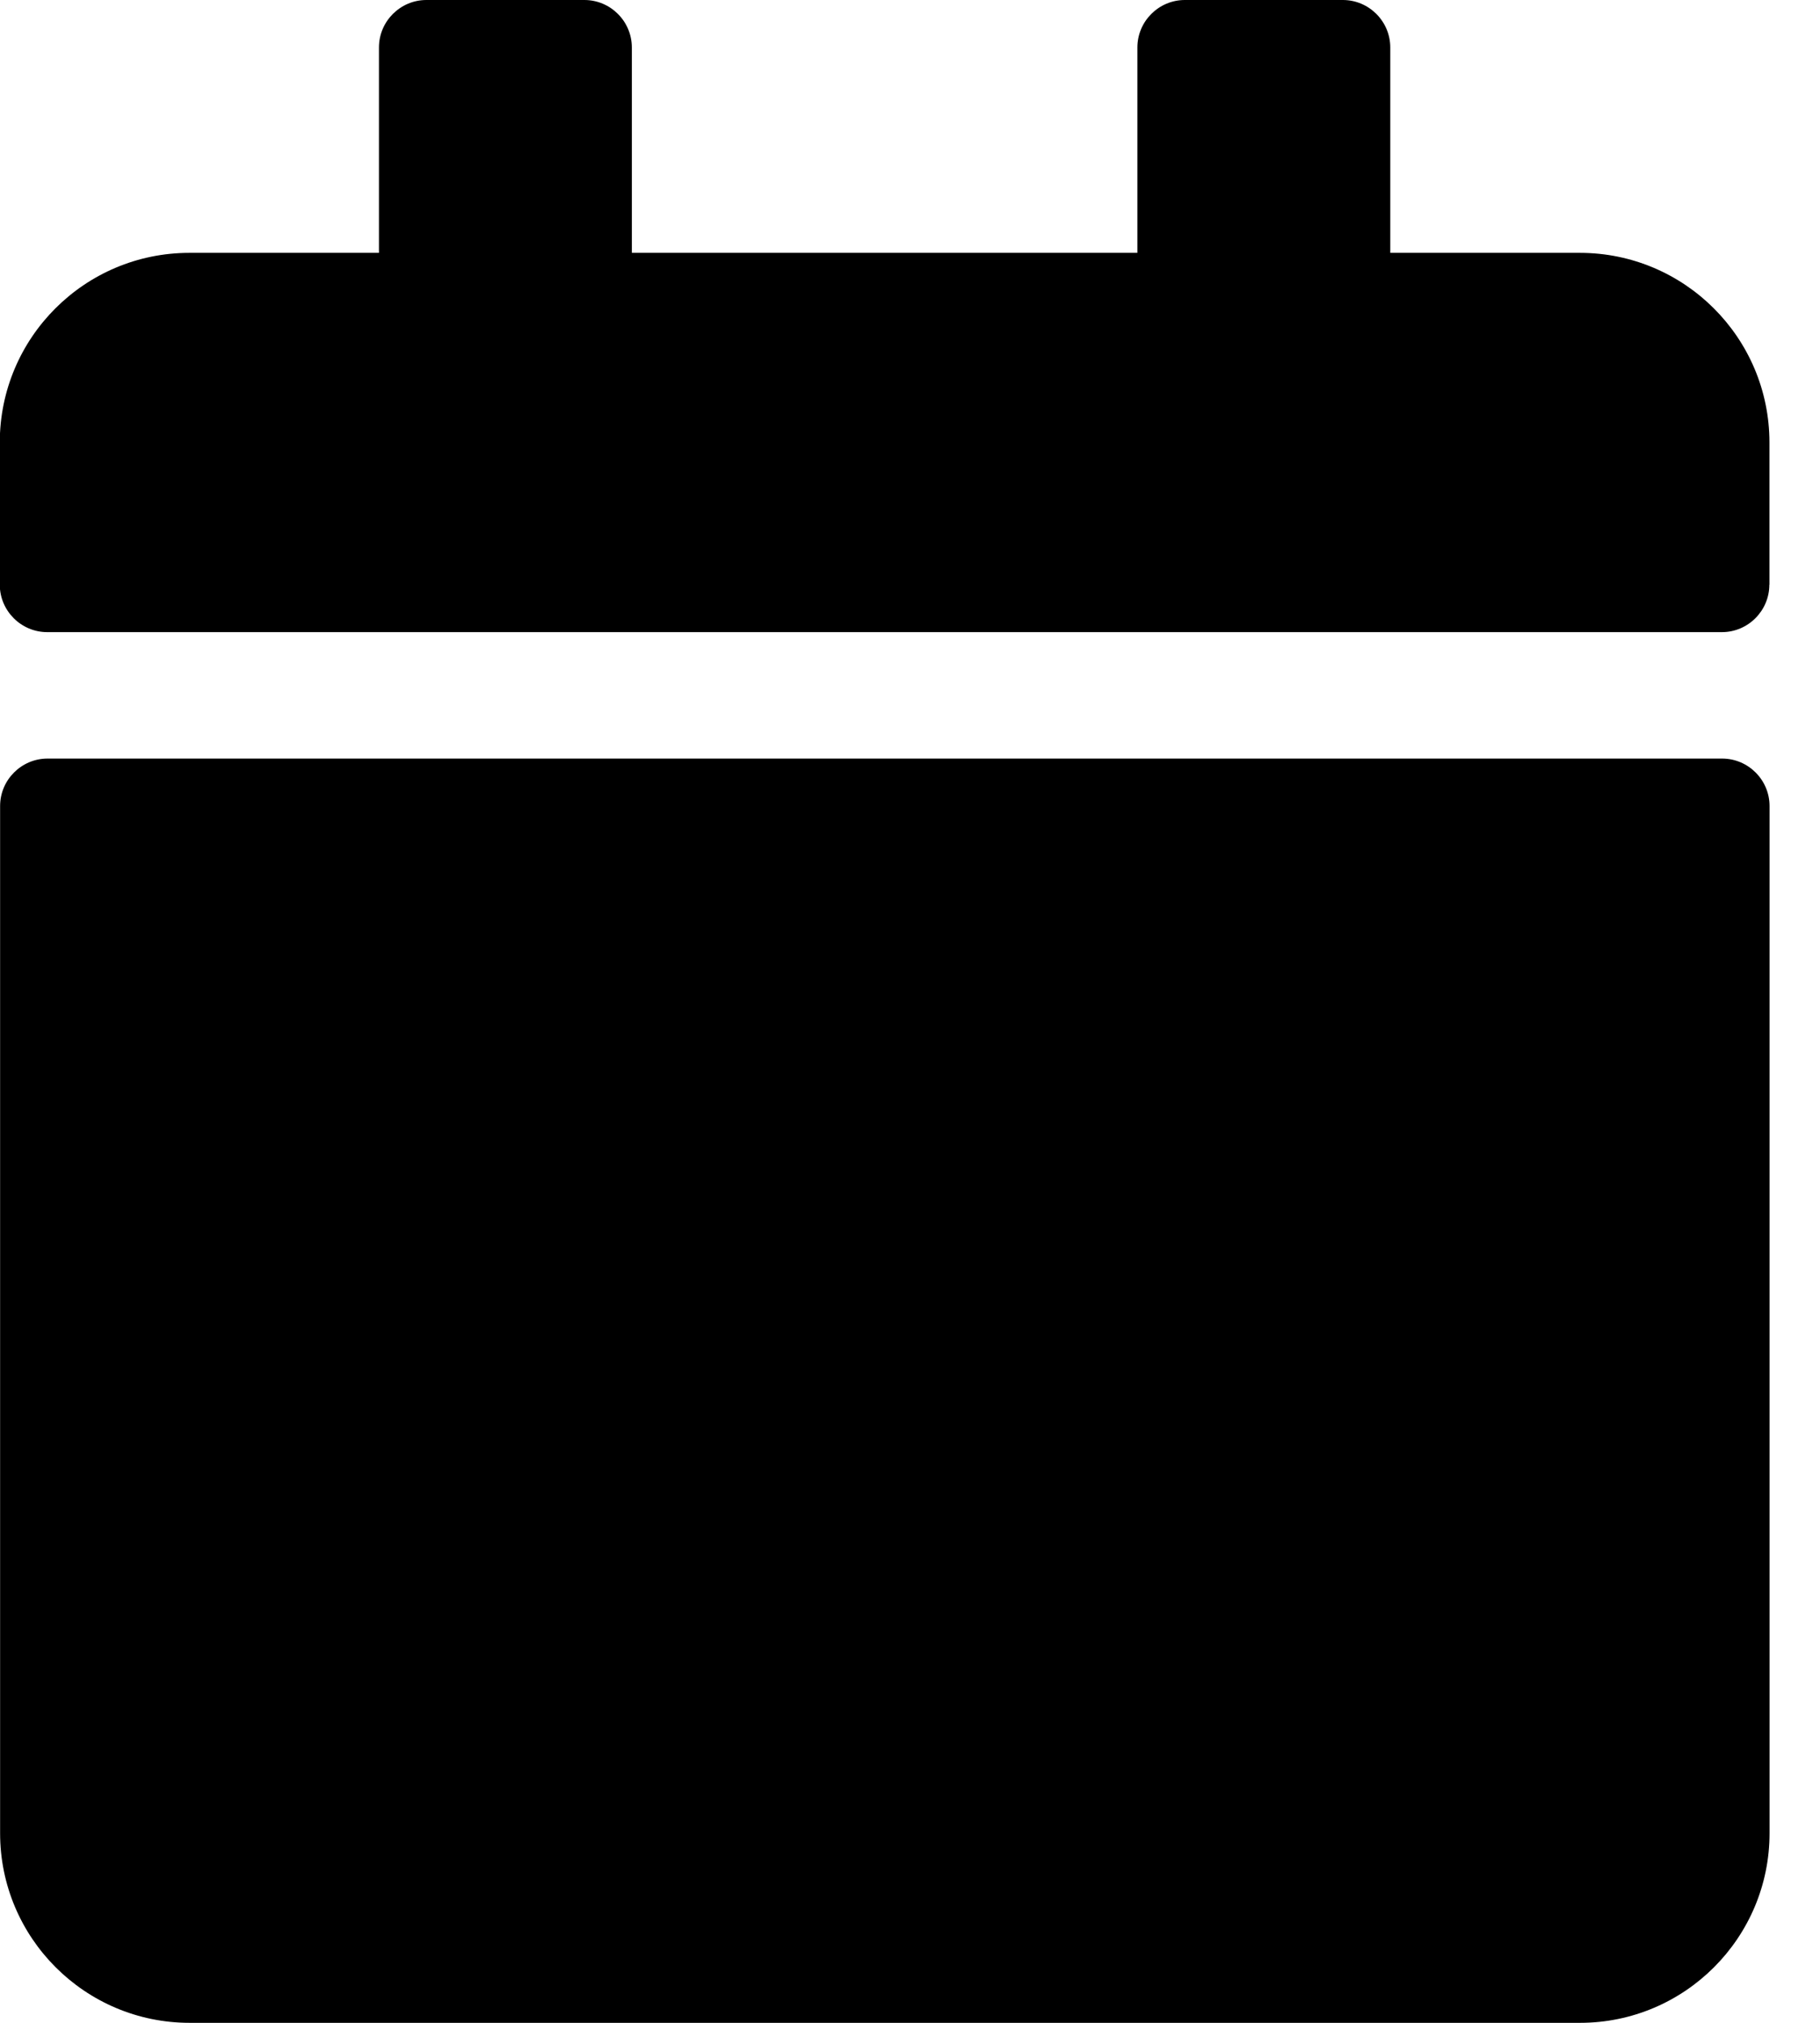 <!-- Generated by IcoMoon.io -->
<svg version="1.1" xmlns="http://www.w3.org/2000/svg" width="18" height="20" viewBox="0 0 18 20">
<title>calendar</title>
<path d="M0.469 7.5h16.563c0.258 0 0.469 0.211 0.469 0.469v10.156c0 1.035-0.84 1.875-1.875 1.875h-13.75c-1.035 0-1.875-0.84-1.875-1.875v-10.156c0-0.258 0.211-0.469 0.469-0.469zM17.5 5.781v-1.406c0-1.035-0.84-1.875-1.875-1.875h-1.875v-2.031c0-0.258-0.211-0.469-0.469-0.469h-1.563c-0.258 0-0.469 0.211-0.469 0.469v2.031h-5v-2.031c0-0.258-0.211-0.469-0.469-0.469h-1.563c-0.258 0-0.469 0.211-0.469 0.469v2.031h-1.875c-1.035 0-1.875 0.84-1.875 1.875v1.406c0 0.258 0.211 0.469 0.469 0.469h16.563c0.258 0 0.469-0.211 0.469-0.469z"></path>
</svg>
